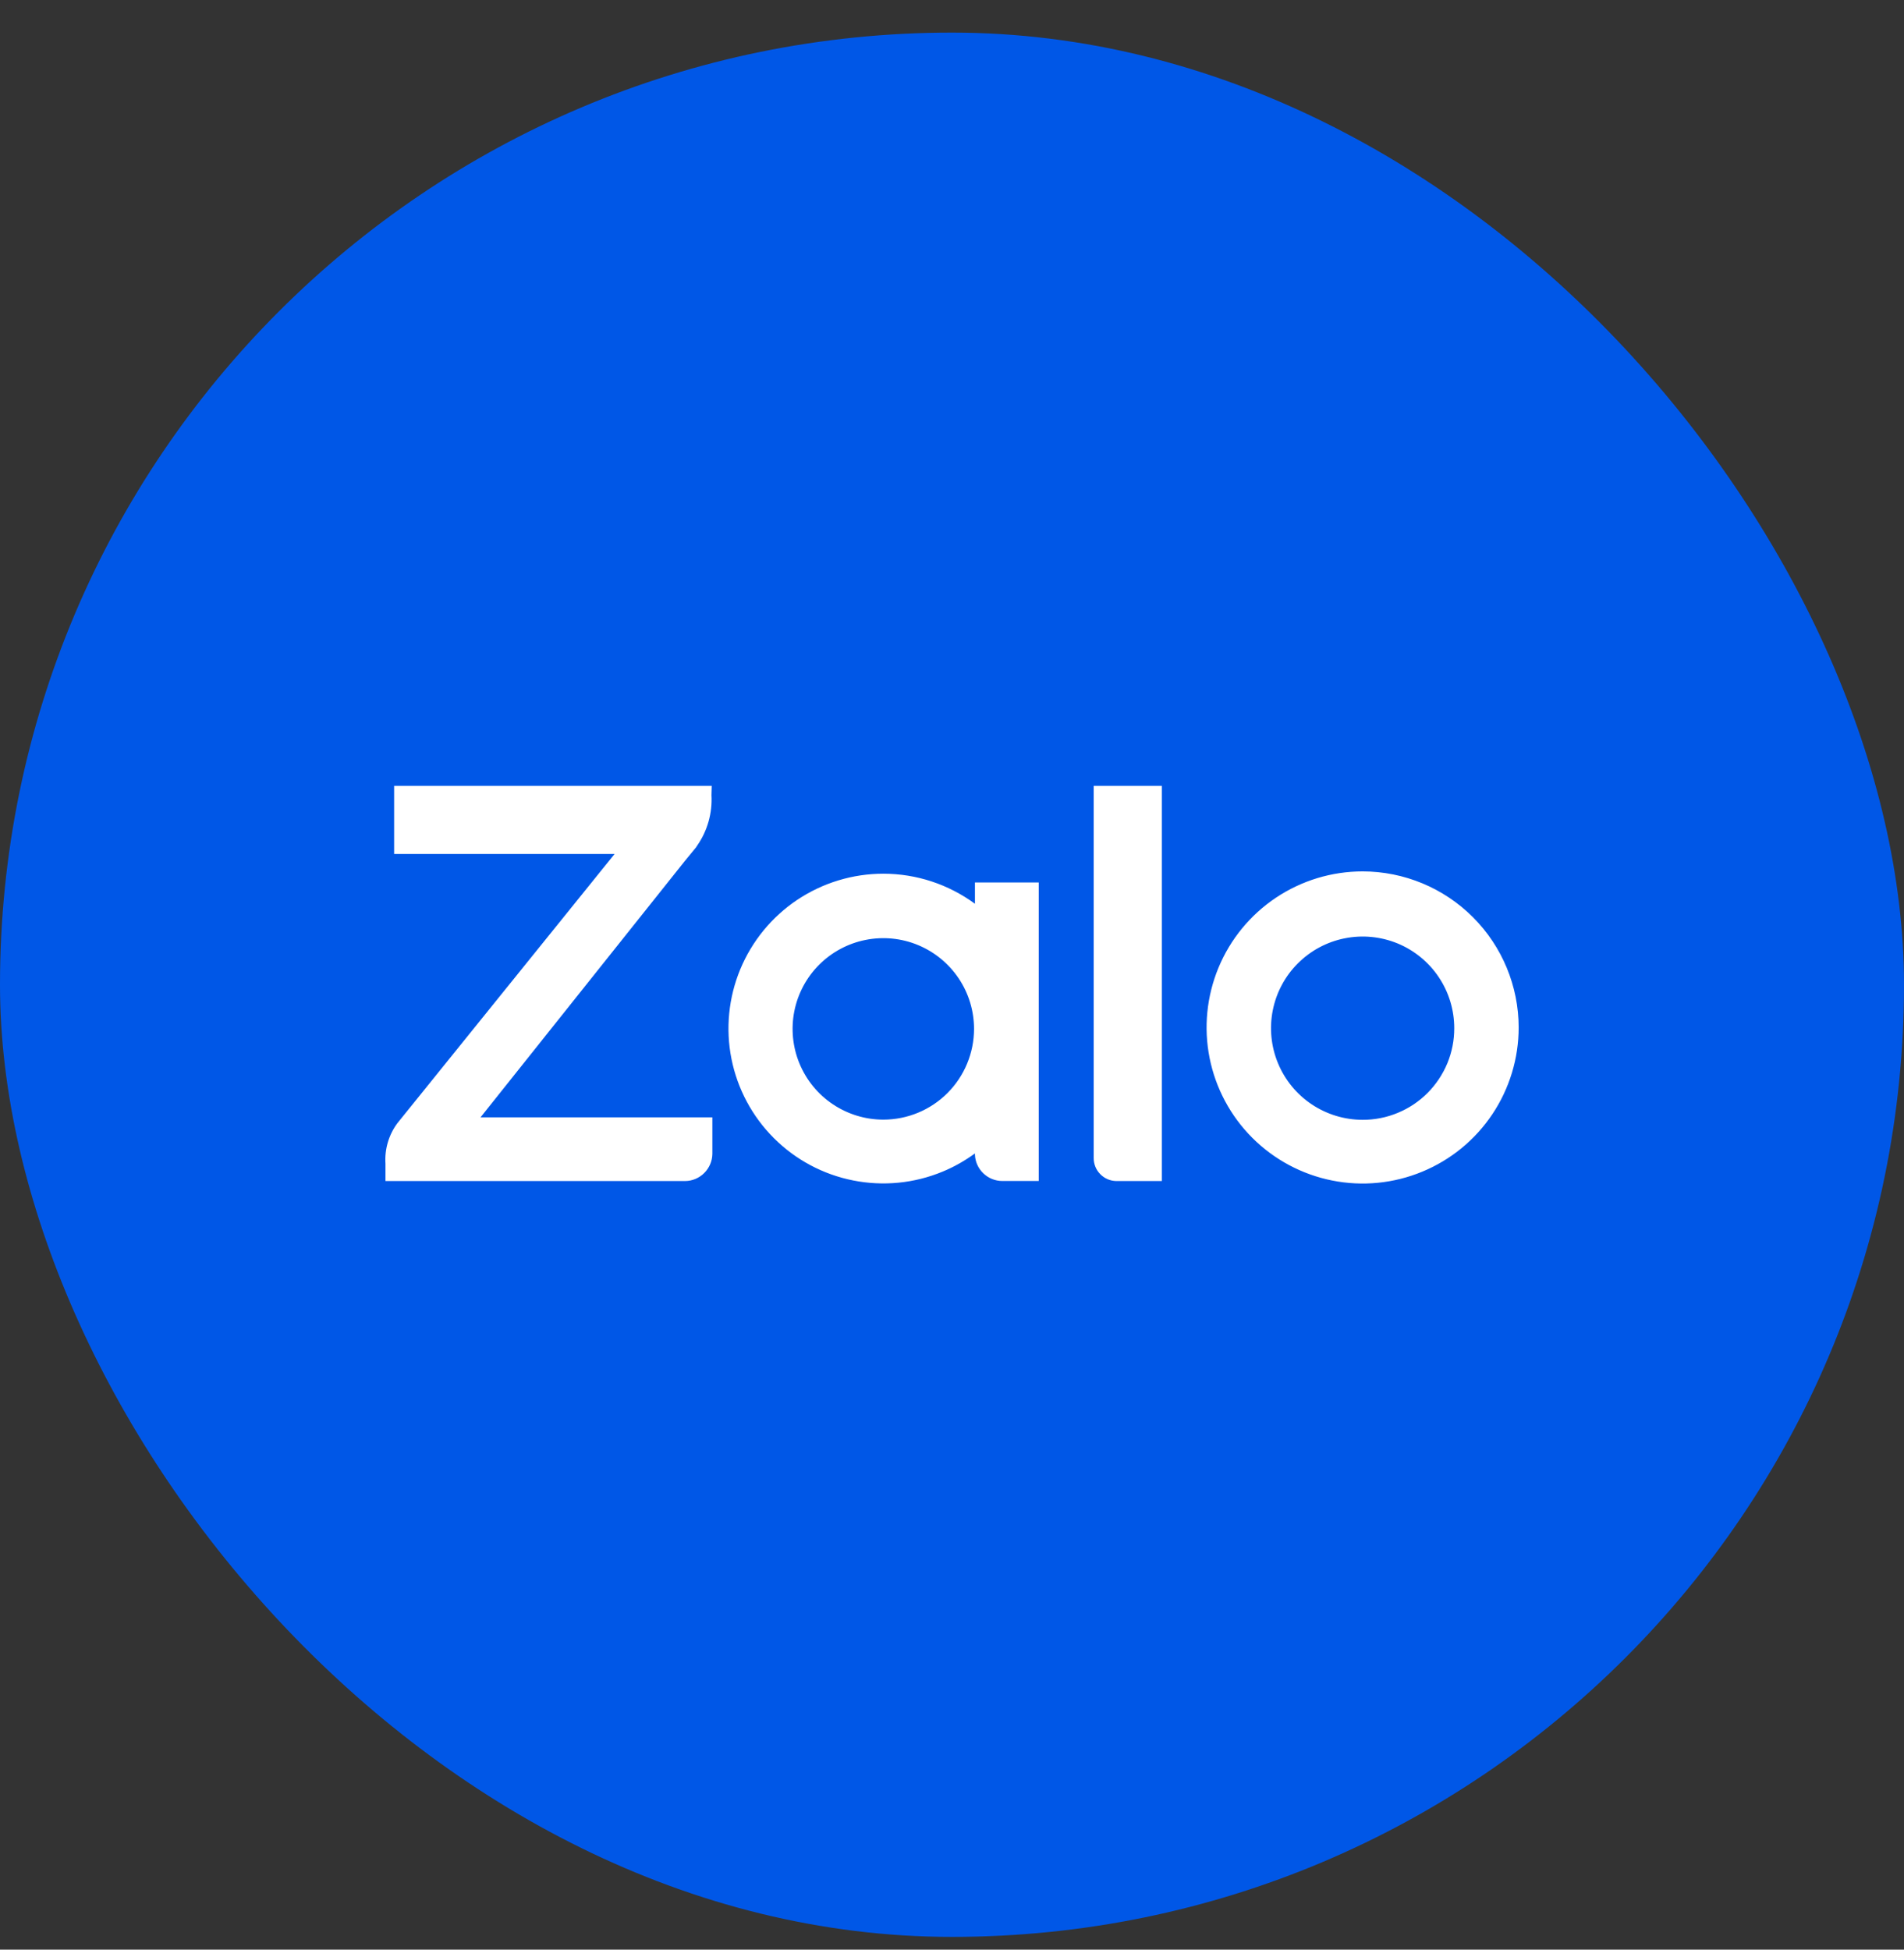 <svg xmlns="http://www.w3.org/2000/svg" width="42" height="43" viewBox="0 0 42 43" fill="none"><rect x="0" y="0" width="42" height="43" fill="#333333" stroke="none"/><rect y="0.719" width="42" height="42" rx="21" fill="#0057E7"></rect><path fill-rule="evenodd" clip-rule="evenodd" d="M15.7 17.332H8.694V18.835H13.557L8.763 24.776C8.574 25.033 8.482 25.348 8.503 25.666V26.048H15.114C15.272 26.047 15.424 25.983 15.536 25.87C15.648 25.758 15.712 25.607 15.714 25.448V24.643H10.6L15.107 18.989L15.354 18.688L15.38 18.648C15.606 18.323 15.716 17.932 15.694 17.537L15.7 17.332ZM24.621 26.048H25.629V17.332H24.126V25.541C24.125 25.674 24.177 25.802 24.27 25.896C24.362 25.991 24.489 26.046 24.621 26.048ZM17.587 19.846C18.149 19.471 18.809 19.27 19.485 19.27C20.216 19.27 20.924 19.505 21.506 19.933V19.463H22.913V26.047H22.108C21.953 26.047 21.803 25.986 21.691 25.878C21.578 25.77 21.512 25.623 21.506 25.467V25.439C21.286 25.6 21.047 25.736 20.792 25.841C20.168 26.1 19.481 26.167 18.819 26.035C18.156 25.904 17.547 25.578 17.07 25.101C16.592 24.623 16.267 24.015 16.135 23.352C16.003 22.69 16.071 22.003 16.329 21.379C16.588 20.755 17.026 20.221 17.587 19.846ZM18.373 24.356C18.702 24.576 19.089 24.694 19.485 24.694C20.016 24.694 20.525 24.483 20.9 24.108C21.275 23.732 21.486 23.223 21.486 22.692C21.486 22.297 21.369 21.91 21.149 21.581C20.929 21.252 20.616 20.995 20.251 20.844C19.885 20.692 19.483 20.653 19.095 20.73C18.706 20.807 18.35 20.998 18.07 21.277C17.79 21.557 17.599 21.914 17.522 22.302C17.445 22.69 17.485 23.093 17.636 23.458C17.788 23.824 18.044 24.137 18.373 24.356ZM30.058 19.219C29.377 19.219 28.712 19.421 28.146 19.799C27.58 20.177 27.139 20.715 26.878 21.344C26.618 21.973 26.549 22.665 26.682 23.333C26.815 24 27.143 24.614 27.624 25.095C28.106 25.576 28.719 25.904 29.387 26.037C30.054 26.17 30.746 26.102 31.375 25.841C32.004 25.581 32.542 25.14 32.92 24.573C33.298 24.008 33.5 23.342 33.5 22.661C33.499 21.749 33.136 20.874 32.491 20.229C31.846 19.583 30.971 19.22 30.058 19.219ZM30.058 24.698C29.658 24.698 29.268 24.579 28.935 24.357C28.603 24.135 28.344 23.82 28.191 23.45C28.038 23.081 27.998 22.675 28.076 22.282C28.154 21.89 28.346 21.53 28.629 21.248C28.912 20.965 29.272 20.772 29.664 20.695C30.056 20.616 30.462 20.657 30.832 20.809C31.201 20.962 31.517 21.221 31.739 21.554C31.961 21.886 32.079 22.277 32.079 22.677C32.08 22.942 32.028 23.206 31.927 23.451C31.825 23.696 31.676 23.919 31.489 24.107C31.301 24.295 31.078 24.444 30.832 24.545C30.587 24.647 30.324 24.699 30.058 24.698Z" fill="white"></path></svg>